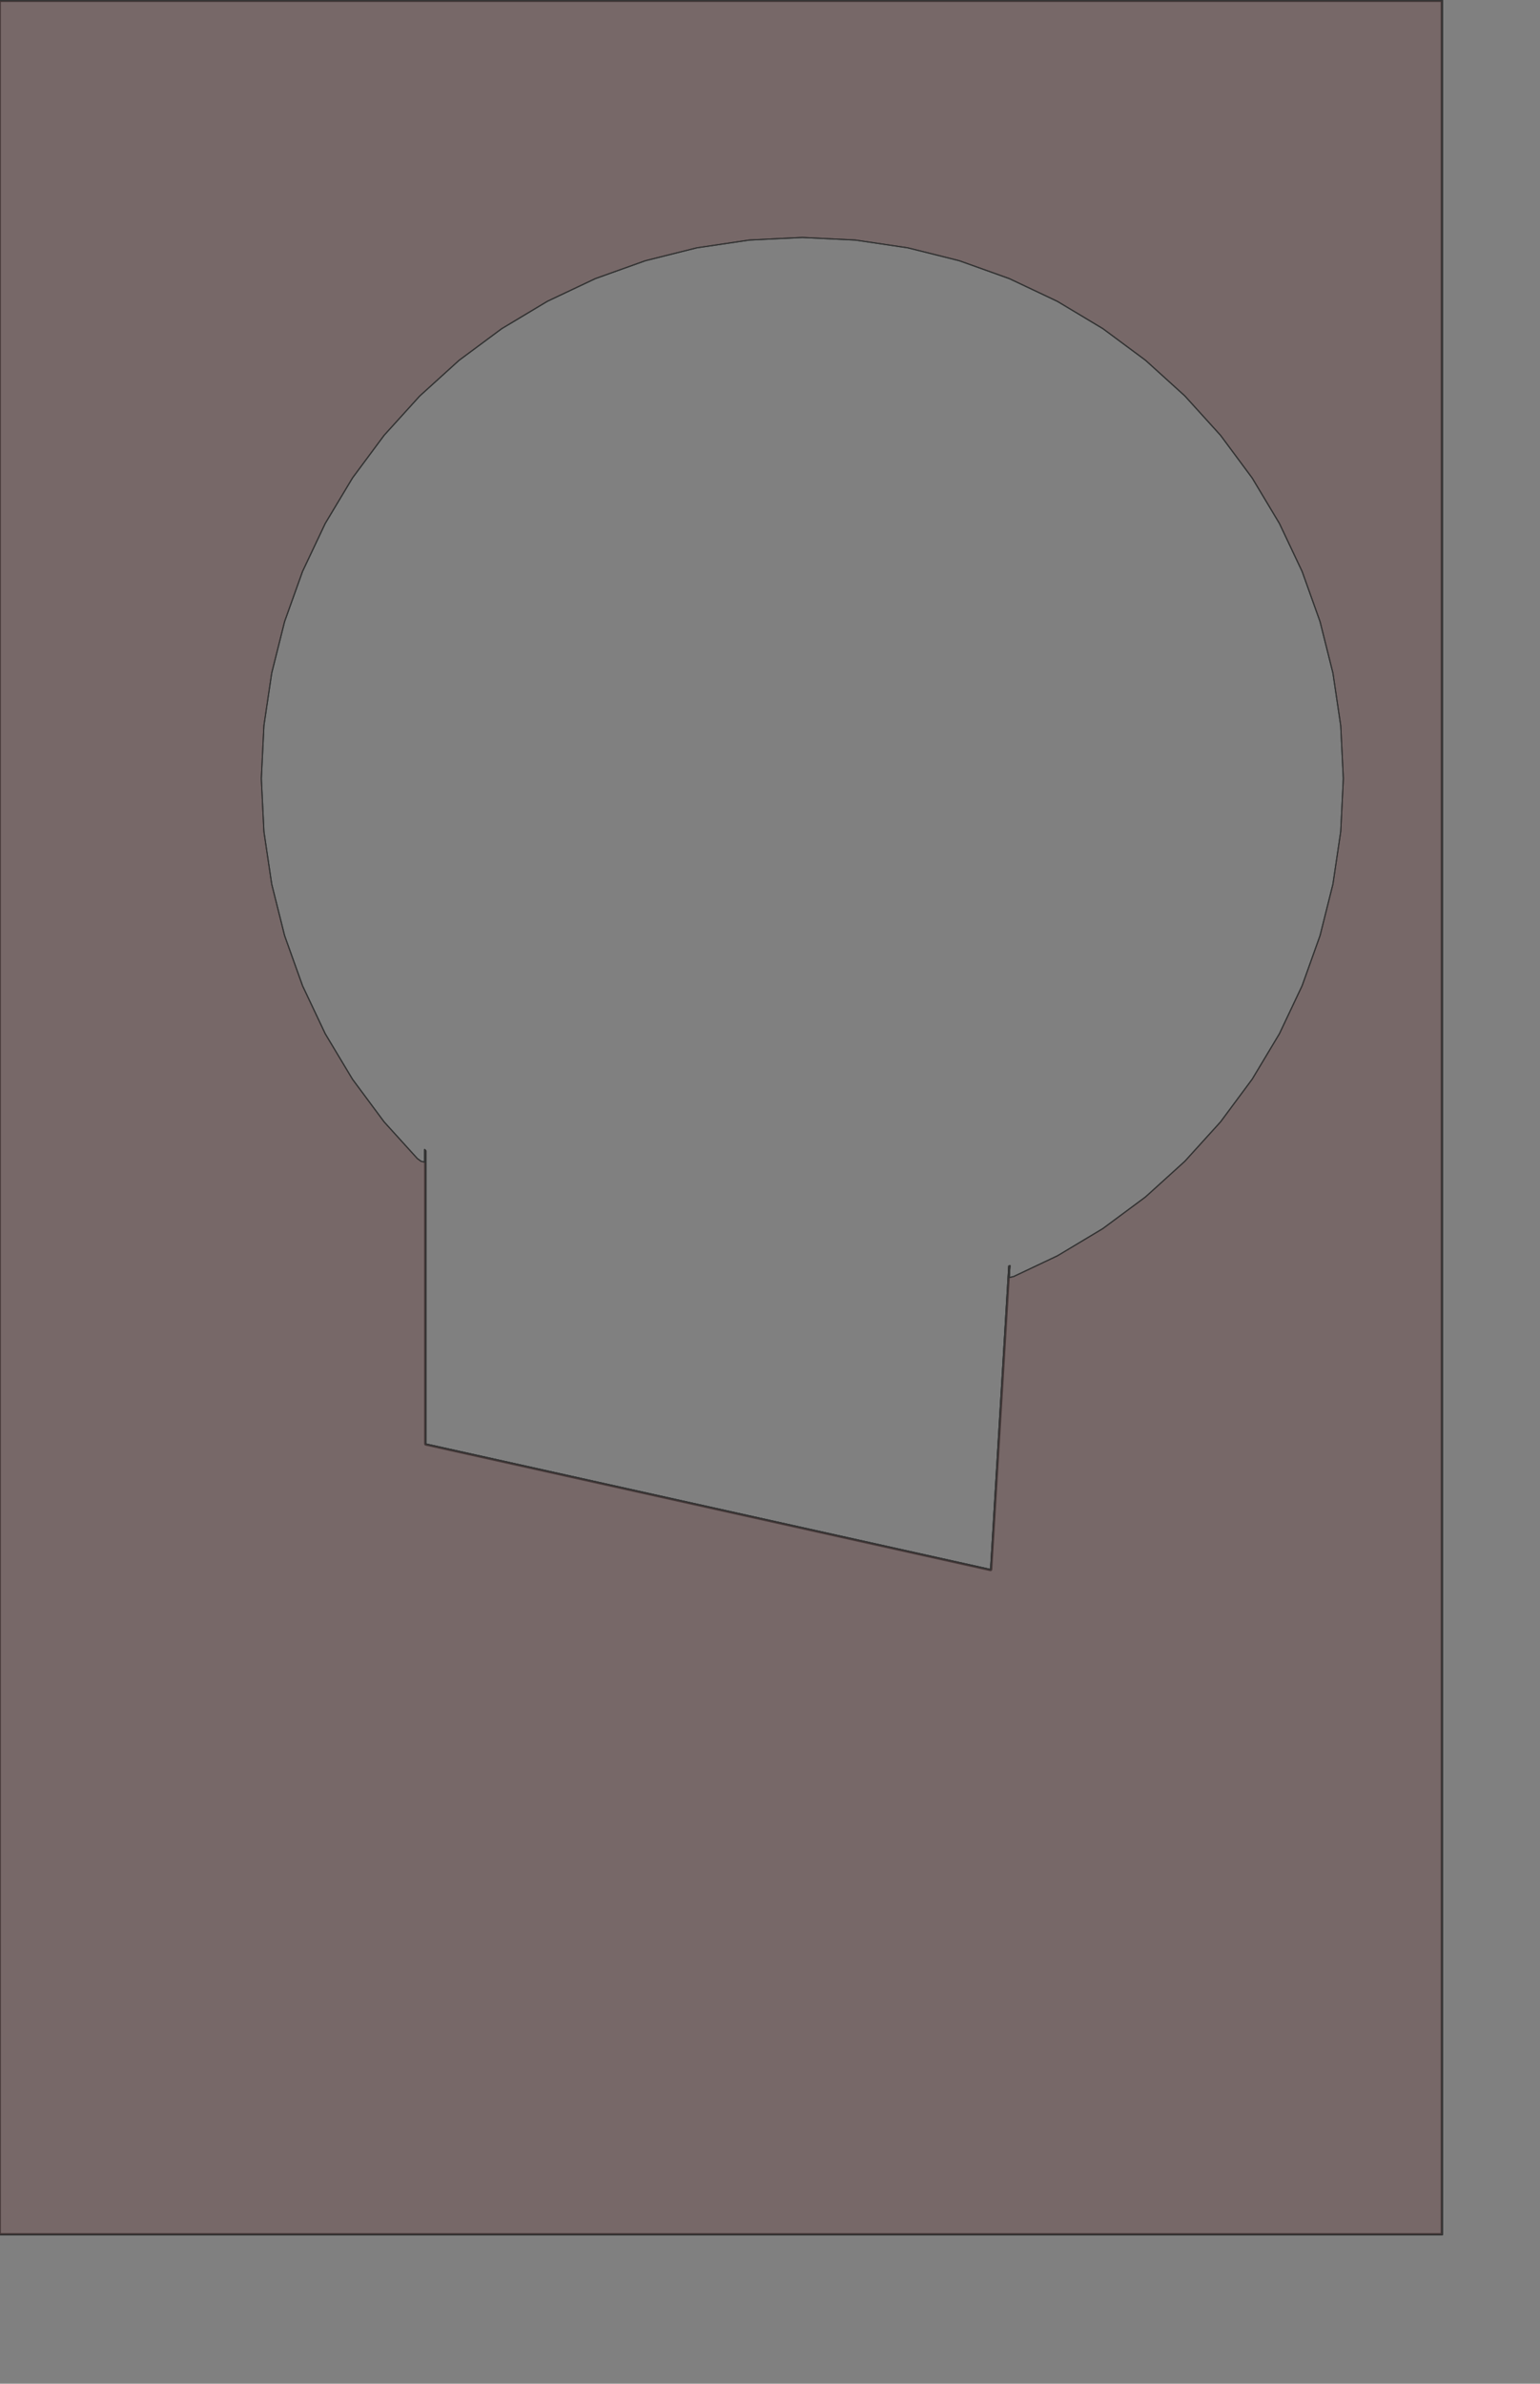 <?xml version="1.0" encoding="UTF-8" standalone="no"?>
<svg width="354.189mm" height="548.076mm"
 xmlns="http://www.w3.org/2000/svg" xmlns:xlink="http://www.w3.org/1999/xlink"  version="1.2" baseProfile="tiny">
<rect width="100%" height="100%" fill="#808080" stroke="none"/>
<title>SVG Generator Example Drawing</title>
<desc>An SVG drawing created by the SVG Generator</desc>
<defs>
</defs>
<g fill="none" stroke="black" stroke-width="1" fill-rule="evenodd" stroke-linecap="square" stroke-linejoin="bevel" >

<g fill="none" stroke="#000000" stroke-opacity="1" stroke-width="1" stroke-linecap="square" stroke-linejoin="bevel" transform="matrix(1,0,0,-1,0,1942.82)"
font-family="MS Shell Dlg 2" font-size="10.312" font-weight="400" font-style="normal" 
>
</g>

<g fill="none" stroke="#000000" stroke-opacity="1" stroke-width="1" stroke-linecap="square" stroke-linejoin="bevel" transform="matrix(1,0,0,-1,0,1942.82)"
font-family="MS Shell Dlg 2" font-size="10.312" font-weight="400" font-style="normal" 
>
</g>

<g fill="none" stroke="#000000" stroke-opacity="1" stroke-width="1" stroke-linecap="square" stroke-linejoin="bevel" transform="matrix(1,0,0,-1,2879.25,2509.34)"
font-family="MS Shell Dlg 2" font-size="10.312" font-weight="400" font-style="normal" 
>
</g>

<g fill="#ffff00" fill-opacity="0.2" stroke="#333333" stroke-opacity="1" stroke-width="1" stroke-linecap="round" stroke-linejoin="round" transform="matrix(1,0,0,-1,2879.25,2509.34)"
font-family="MS Shell Dlg 2" font-size="10.312" font-weight="400" font-style="normal" 
>
<path vector-effect="non-scaling-stroke" fill-rule="evenodd" d="M-2510.09,1510.39 L-2509.09,1509.29 L-2509.09,1254.55 L-2509.09,1254.55 L-2509.09,1254.54 L-2509.09,1254.54 L-2018.18,1145.45 L-2018.18,1145.45 L-2018.18,1145.45 L-2018.18,1145.45 L-2018.18,1145.45 L-2002.36,1409.08 L-2001.33,1409.56 L-2001.37,1409.02 L-2017.18,1145.5 L-2017.21,1145.29 L-2017.24,1145.21 L-2017.44,1144.83 L-2017.78,1144.57 L-2018.2,1144.48 L-2018.29,1144.48 L-2018.5,1144.5 L-2035.84,1148.36 L-2509.2,1253.55 L-2509.41,1253.62 L-2509.5,1253.66 L-2509.85,1253.94 L-2510.04,1254.34 L-2510.06,1254.44 L-2510.09,1254.66 L-2510.09,1510.39"/>
</g>

<g fill="none" stroke="#000000" stroke-opacity="1" stroke-width="1" stroke-linecap="square" stroke-linejoin="bevel" transform="matrix(1,0,0,-1,2879.25,2509.34)"
font-family="MS Shell Dlg 2" font-size="10.312" font-weight="400" font-style="normal" 
>
</g>

<g fill="none" stroke="#000000" stroke-opacity="1" stroke-width="1" stroke-linecap="square" stroke-linejoin="bevel" transform="matrix(1,0,0,-1,2879.25,2509.34)"
font-family="MS Shell Dlg 2" font-size="10.312" font-weight="400" font-style="normal" 
>
</g>

<g fill="#ffff00" fill-opacity="0.2" stroke="#333333" stroke-opacity="1" stroke-width="1" stroke-linecap="round" stroke-linejoin="round" transform="matrix(1,0,0,-1,2879.25,2509.34)"
font-family="MS Shell Dlg 2" font-size="10.312" font-weight="400" font-style="normal" 
>
<path vector-effect="non-scaling-stroke" fill-rule="evenodd" d="M-1625.46,567.274 L-2880,567.274 L-2880,2509.09 L-1625.46,2509.09 L-1625.46,567.274 M-1626.45,568.272 L-1626.45,568.272 L-1626.45,568.272 L-1626.45,568.272 L-1626.45,568.273 L-1626.45,2508.09 L-1626.45,2508.09 L-1626.45,2508.09 L-1626.45,2508.09 L-1626.45,2508.09 L-2879,2508.09 L-2879,2508.09 L-2879,2508.09 L-2879,2508.09 L-2879,2508.09 L-2879,568.273 L-2879,568.272 L-2879,568.272 L-2879,568.272 L-2879,568.272 L-1626.45,568.272"/>
</g>

<g fill="none" stroke="#000000" stroke-opacity="1" stroke-width="1" stroke-linecap="square" stroke-linejoin="bevel" transform="matrix(1,0,0,-1,2879.25,2509.34)"
font-family="MS Shell Dlg 2" font-size="10.312" font-weight="400" font-style="normal" 
>
</g>

<g fill="none" stroke="#000000" stroke-opacity="1" stroke-width="1" stroke-linecap="square" stroke-linejoin="bevel" transform="matrix(1,0,0,-1,2879.25,2509.34)"
font-family="MS Shell Dlg 2" font-size="10.312" font-weight="400" font-style="normal" 
>
</g>

<g fill="#ae5151" fill-opacity="0.2" stroke="#333333" stroke-opacity="1" stroke-width="1" stroke-linecap="round" stroke-linejoin="round" transform="matrix(1,0,0,-1,2879.25,2509.34)"
font-family="MS Shell Dlg 2" font-size="10.312" font-weight="400" font-style="normal" 
>
<path vector-effect="non-scaling-stroke" fill-rule="evenodd" d="M-1625.46,567.274 L-2880,567.274 L-2880,2509.09 L-1625.46,2509.09 L-1625.46,567.274 M-2510.09,1510.39 L-2509.09,1509.29 L-2509.09,1254.55 L-2509.09,1254.55 L-2509.09,1254.54 L-2509.09,1254.54 L-2018.18,1145.45 L-2018.18,1145.45 L-2018.18,1145.45 L-2018.18,1145.45 L-2018.18,1145.45 L-2002.36,1409.08 L-2001.33,1409.56 L-2001.37,1409.02 L-2001.96,1399.11 L-2001.96,1399.11 L-2001.96,1399.11 L-2001.96,1399.11 L-2001.96,1399.11 L-2001.96,1399.11 L-1998.09,1400.04 L-1998.09,1400.04 L-1960.58,1417.78 L-1959.71,1418.24 L-1920.97,1441.46 L-1920.16,1442.01 L-1883.88,1468.91 L-1883.12,1469.54 L-1849.65,1499.87 L-1848.96,1500.56 L-1818.63,1534.03 L-1818,1534.79 L-1791.1,1571.07 L-1790.55,1571.88 L-1767.33,1610.62 L-1766.87,1611.49 L-1747.56,1652.32 L-1747.18,1653.23 L-1731.97,1695.75 L-1731.68,1696.69 L-1720.71,1740.51 L-1720.51,1741.47 L-1713.89,1786.15 L-1713.79,1787.12 L-1711.57,1832.24 L-1711.56,1832.73 L-1711.57,1833.22 L-1713.79,1878.33 L-1713.89,1879.31 L-1720.51,1923.99 L-1720.71,1924.95 L-1731.68,1968.76 L-1731.97,1969.7 L-1747.18,2012.23 L-1747.56,2013.14 L-1766.87,2053.97 L-1767.33,2054.83 L-1790.55,2093.57 L-1791.1,2094.39 L-1818,2130.67 L-1818.63,2131.43 L-1848.96,2164.89 L-1849.65,2165.59 L-1883.12,2195.92 L-1883.88,2196.54 L-1920.16,2223.45 L-1920.97,2223.99 L-1959.71,2247.21 L-1960.58,2247.68 L-2001.41,2266.99 L-2002.32,2267.36 L-2044.84,2282.58 L-2045.78,2282.87 L-2089.6,2293.84 L-2090.56,2294.03 L-2135.24,2300.66 L-2136.21,2300.76 L-2181.33,2302.97 L-2182.31,2302.97 L-2227.42,2300.76 L-2228.4,2300.66 L-2273.08,2294.03 L-2274.04,2293.84 L-2317.85,2282.87 L-2318.79,2282.58 L-2361.32,2267.36 L-2362.23,2266.99 L-2403.06,2247.68 L-2403.92,2247.21 L-2442.66,2223.99 L-2443.48,2223.45 L-2479.76,2196.54 L-2480.52,2195.92 L-2513.98,2165.59 L-2514.68,2164.89 L-2545.01,2131.43 L-2545.63,2130.67 L-2572.54,2094.39 L-2573.08,2093.57 L-2596.31,2054.83 L-2596.77,2053.97 L-2616.08,2013.14 L-2616.45,2012.23 L-2631.67,1969.7 L-2631.96,1968.76 L-2642.93,1924.95 L-2643.12,1923.99 L-2649.75,1879.31 L-2649.85,1878.33 L-2652.06,1833.22 L-2652.06,1832.24 L-2649.85,1787.12 L-2649.75,1786.15 L-2643.12,1741.47 L-2642.93,1740.51 L-2631.96,1696.69 L-2631.67,1695.75 L-2616.45,1653.23 L-2616.08,1652.32 L-2596.77,1611.49 L-2596.31,1610.62 L-2573.08,1571.88 L-2572.54,1571.07 L-2545.63,1534.79 L-2545.01,1534.03 L-2516.5,1502.57 L-2516.5,1502.57 L-2513.29,1500.21 L-2513.29,1500.21 L-2510.09,1499.45 L-2510.09,1499.45 L-2510.09,1499.45 L-2510.09,1499.45 L-2510.09,1499.45 L-2510.09,1499.45 L-2510.09,1510.39"/>
</g>

<g fill="none" stroke="#000000" stroke-opacity="1" stroke-width="1" stroke-linecap="square" stroke-linejoin="bevel" transform="matrix(1,0,0,-1,2879.25,2509.34)"
font-family="MS Shell Dlg 2" font-size="10.312" font-weight="400" font-style="normal" 
>
</g>

<g fill="none" stroke="#000000" stroke-opacity="1" stroke-width="1" stroke-linecap="square" stroke-linejoin="bevel" transform="matrix(1,0,0,-1,2879.25,2509.34)"
font-family="MS Shell Dlg 2" font-size="10.312" font-weight="400" font-style="normal" 
>
</g>

<g fill="#333333" fill-opacity="0.2" stroke="#333333" stroke-opacity="1" stroke-width="1" stroke-linecap="round" stroke-linejoin="round" transform="matrix(1,0,0,-1,2879.25,2509.34)"
font-family="MS Shell Dlg 2" font-size="10.312" font-weight="400" font-style="normal" 
>
<path vector-effect="non-scaling-stroke" fill-rule="evenodd" d="M-1625.46,567.274 L-2880,567.274 L-2880,2509.09 L-1625.46,2509.09 L-1625.46,567.274 M-2510.09,1510.39 L-2509.09,1509.29 L-2509.09,1254.55 L-2509.09,1254.55 L-2509.09,1254.54 L-2509.09,1254.54 L-2018.18,1145.45 L-2018.18,1145.45 L-2018.18,1145.45 L-2018.18,1145.45 L-2018.18,1145.45 L-2002.36,1409.08 L-2001.33,1409.56 L-2001.37,1409.02 L-2001.96,1399.11 L-2001.96,1399.11 L-2001.96,1399.11 L-2001.96,1399.11 L-2001.96,1399.11 L-2001.96,1399.11 L-1998.09,1400.04 L-1998.09,1400.04 L-1960.58,1417.78 L-1959.71,1418.24 L-1920.97,1441.46 L-1920.16,1442.01 L-1883.88,1468.91 L-1883.12,1469.54 L-1849.65,1499.87 L-1848.96,1500.56 L-1818.63,1534.03 L-1818,1534.79 L-1791.1,1571.07 L-1790.55,1571.88 L-1767.33,1610.62 L-1766.87,1611.49 L-1747.56,1652.32 L-1747.18,1653.23 L-1731.97,1695.75 L-1731.68,1696.69 L-1720.71,1740.51 L-1720.51,1741.47 L-1713.89,1786.15 L-1713.79,1787.12 L-1711.57,1832.24 L-1711.56,1832.73 L-1711.57,1833.22 L-1713.79,1878.33 L-1713.89,1879.31 L-1720.51,1923.99 L-1720.71,1924.95 L-1731.68,1968.76 L-1731.97,1969.7 L-1747.18,2012.23 L-1747.56,2013.14 L-1766.87,2053.97 L-1767.33,2054.83 L-1790.55,2093.57 L-1791.1,2094.39 L-1818,2130.67 L-1818.63,2131.43 L-1848.96,2164.89 L-1849.65,2165.59 L-1883.12,2195.92 L-1883.88,2196.54 L-1920.16,2223.45 L-1920.97,2223.99 L-1959.71,2247.21 L-1960.58,2247.68 L-2001.41,2266.99 L-2002.32,2267.36 L-2044.84,2282.58 L-2045.78,2282.87 L-2089.6,2293.84 L-2090.56,2294.03 L-2135.24,2300.66 L-2136.21,2300.76 L-2181.33,2302.97 L-2182.31,2302.97 L-2227.42,2300.76 L-2228.4,2300.66 L-2273.08,2294.03 L-2274.04,2293.84 L-2317.85,2282.87 L-2318.79,2282.58 L-2361.32,2267.36 L-2362.23,2266.99 L-2403.06,2247.68 L-2403.92,2247.21 L-2442.66,2223.99 L-2443.48,2223.45 L-2479.76,2196.54 L-2480.52,2195.92 L-2513.98,2165.59 L-2514.68,2164.89 L-2545.01,2131.43 L-2545.63,2130.67 L-2572.54,2094.39 L-2573.08,2093.57 L-2596.31,2054.83 L-2596.77,2053.97 L-2616.08,2013.14 L-2616.45,2012.23 L-2631.67,1969.7 L-2631.96,1968.76 L-2642.93,1924.95 L-2643.12,1923.99 L-2649.75,1879.31 L-2649.85,1878.33 L-2652.06,1833.22 L-2652.06,1832.24 L-2649.85,1787.12 L-2649.75,1786.15 L-2643.12,1741.47 L-2642.93,1740.51 L-2631.96,1696.69 L-2631.67,1695.75 L-2616.45,1653.23 L-2616.08,1652.32 L-2596.77,1611.49 L-2596.31,1610.62 L-2573.08,1571.88 L-2572.54,1571.07 L-2545.63,1534.79 L-2545.01,1534.03 L-2516.5,1502.57 L-2516.5,1502.57 L-2513.29,1500.21 L-2513.29,1500.21 L-2510.09,1499.45 L-2510.09,1499.45 L-2510.09,1499.45 L-2510.09,1499.45 L-2510.09,1499.45 L-2510.09,1499.45 L-2510.09,1510.39"/>
</g>

<g fill="none" stroke="#000000" stroke-opacity="1" stroke-width="1" stroke-linecap="square" stroke-linejoin="bevel" transform="matrix(1,0,0,-1,2879.25,2509.34)"
font-family="MS Shell Dlg 2" font-size="10.312" font-weight="400" font-style="normal" 
>
</g>

<g fill="none" stroke="#000000" stroke-opacity="1" stroke-width="1" stroke-linecap="square" stroke-linejoin="bevel" transform="matrix(1,0,0,-1,0,1942.82)"
font-family="MS Shell Dlg 2" font-size="10.312" font-weight="400" font-style="normal" 
>
</g>
</g>
</svg>
